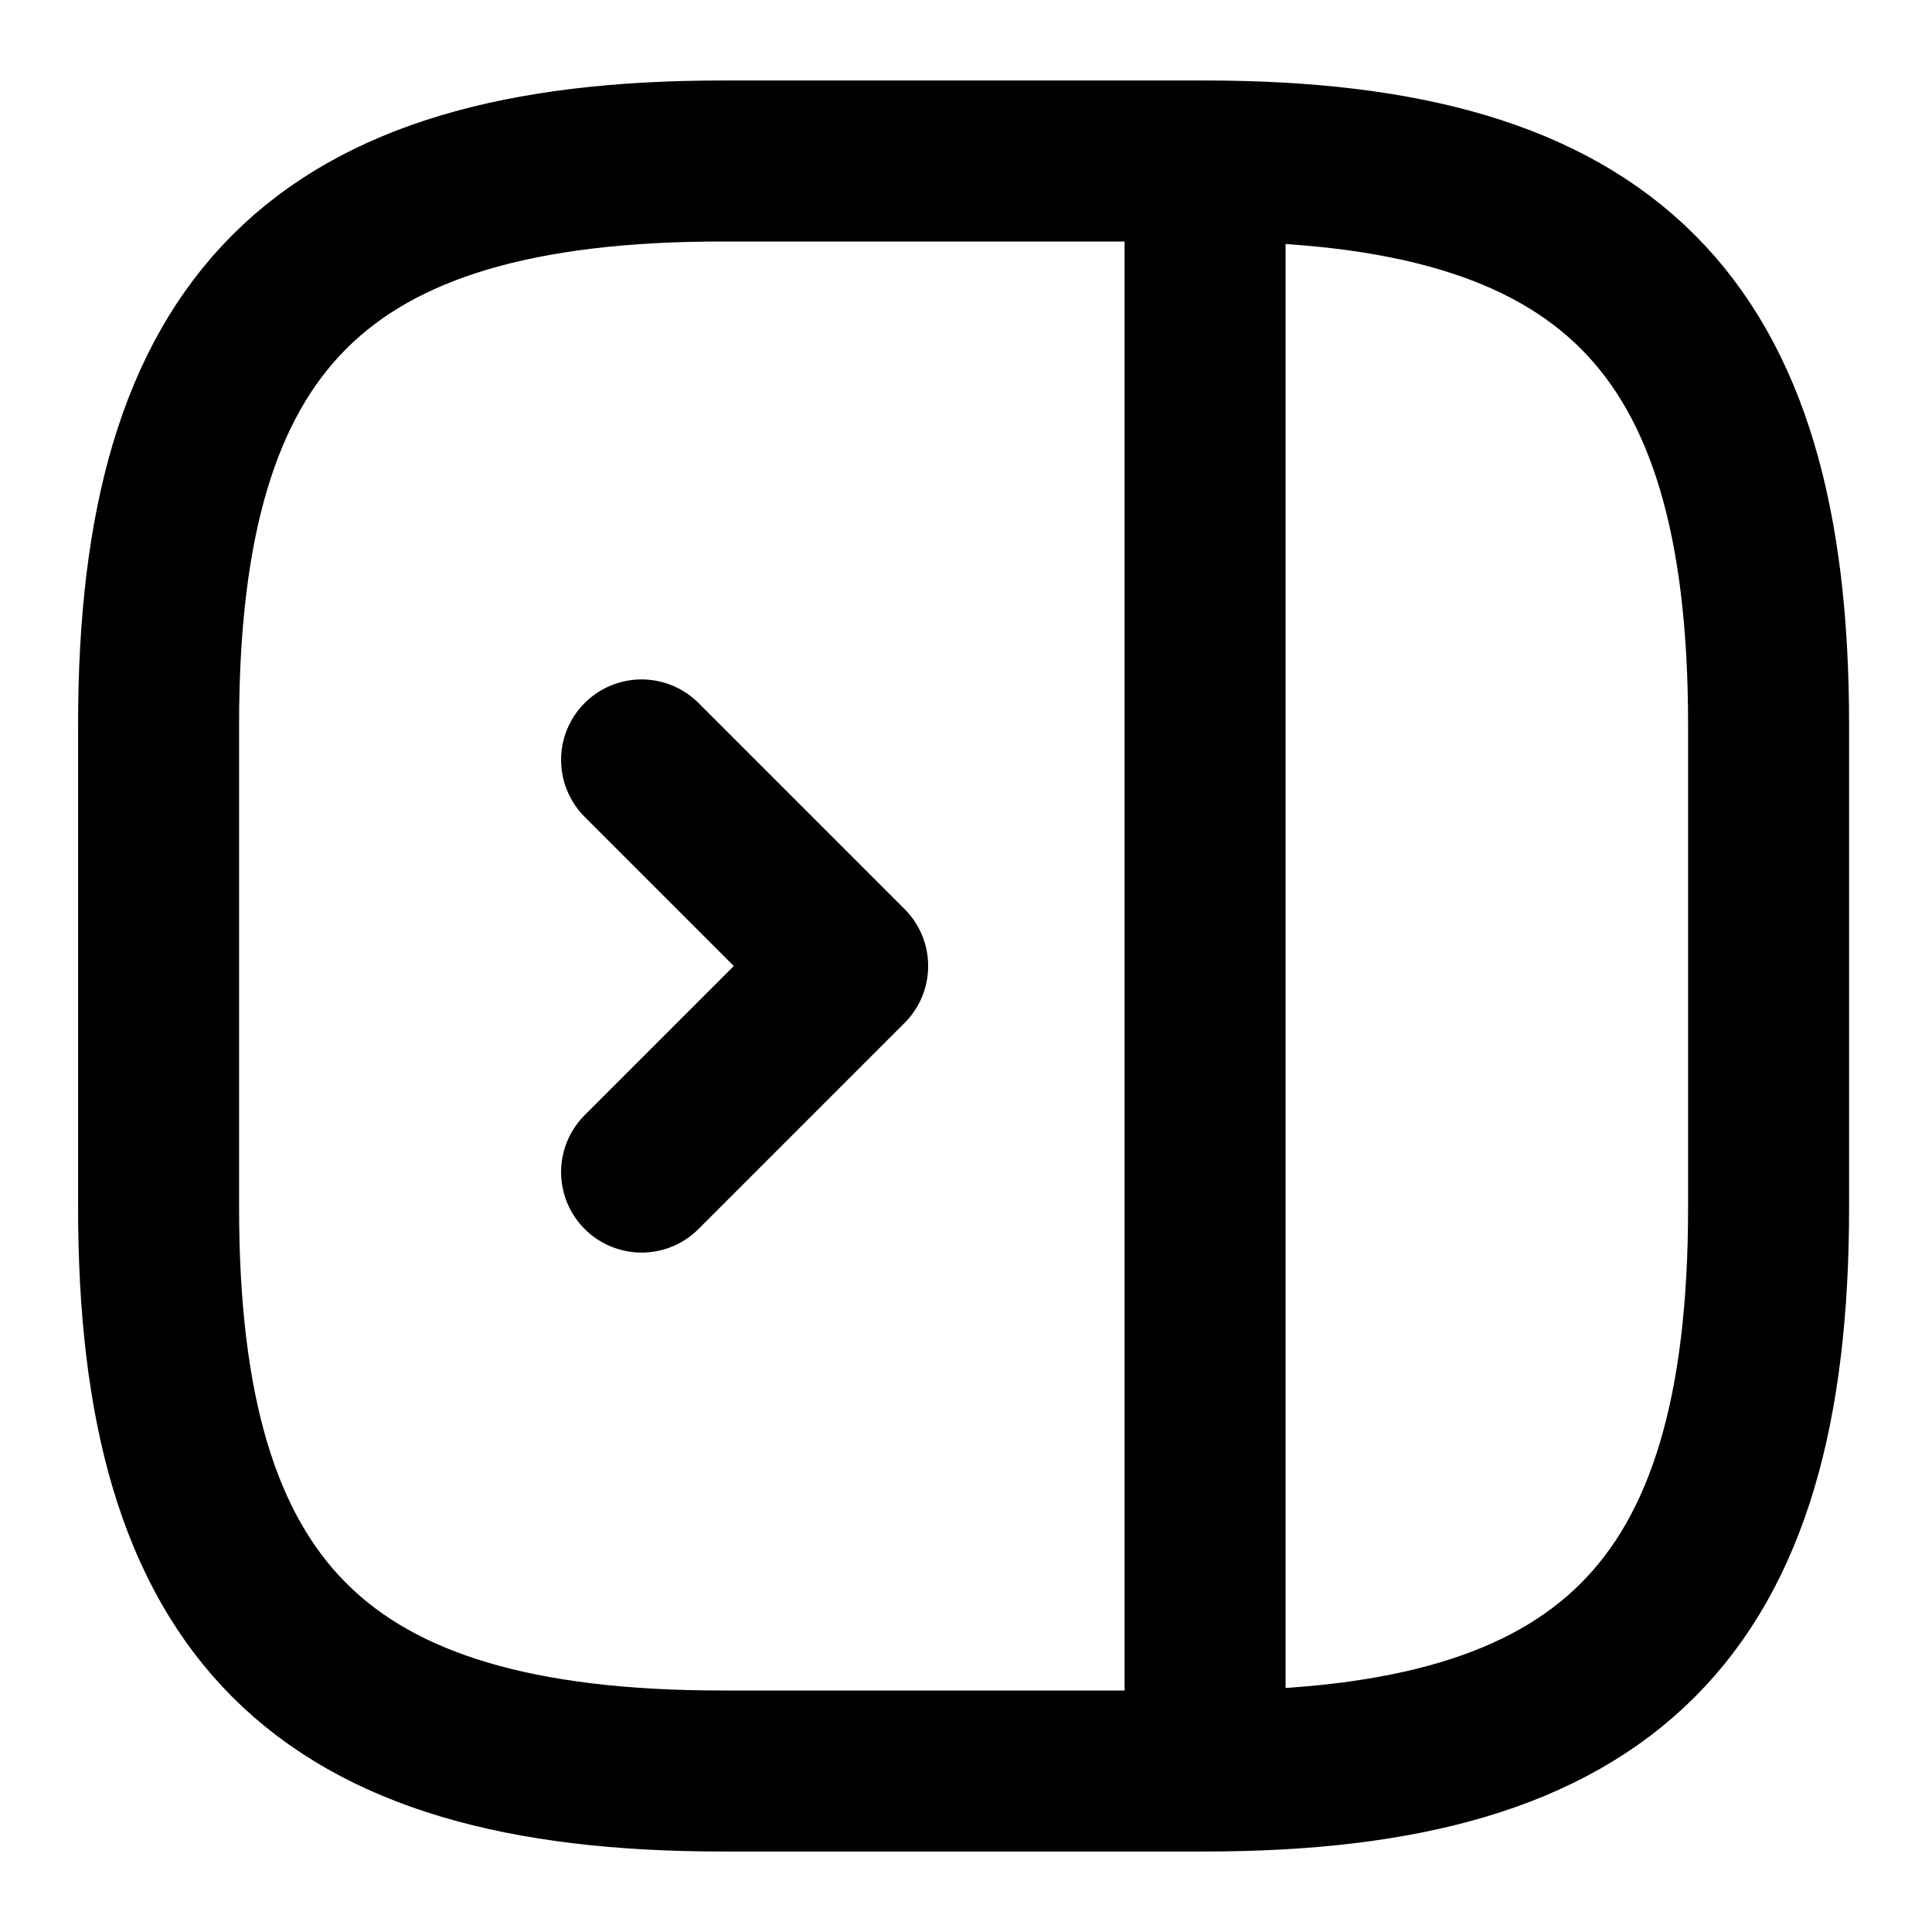 <svg xmlns="http://www.w3.org/2000/svg" fill="none" viewBox="0 0 24 24" stroke-width="2" stroke-linecap="round" stroke-linejoin="round" stroke="currentColor" aria-hidden="true">
  <path stroke-linecap="round" stroke-linejoin="round" d="M21.97 15V9c0-5-2-7-7-7h-6c-5 0-7 2-7 7v6c0 5 2 7 7 7h6c5 0 7-2 7-7M14.97 2v20"/>
  <path stroke-linecap="round" stroke-linejoin="round" d="M7.97 9.44 10.53 12l-2.56 2.56"/>
</svg>
